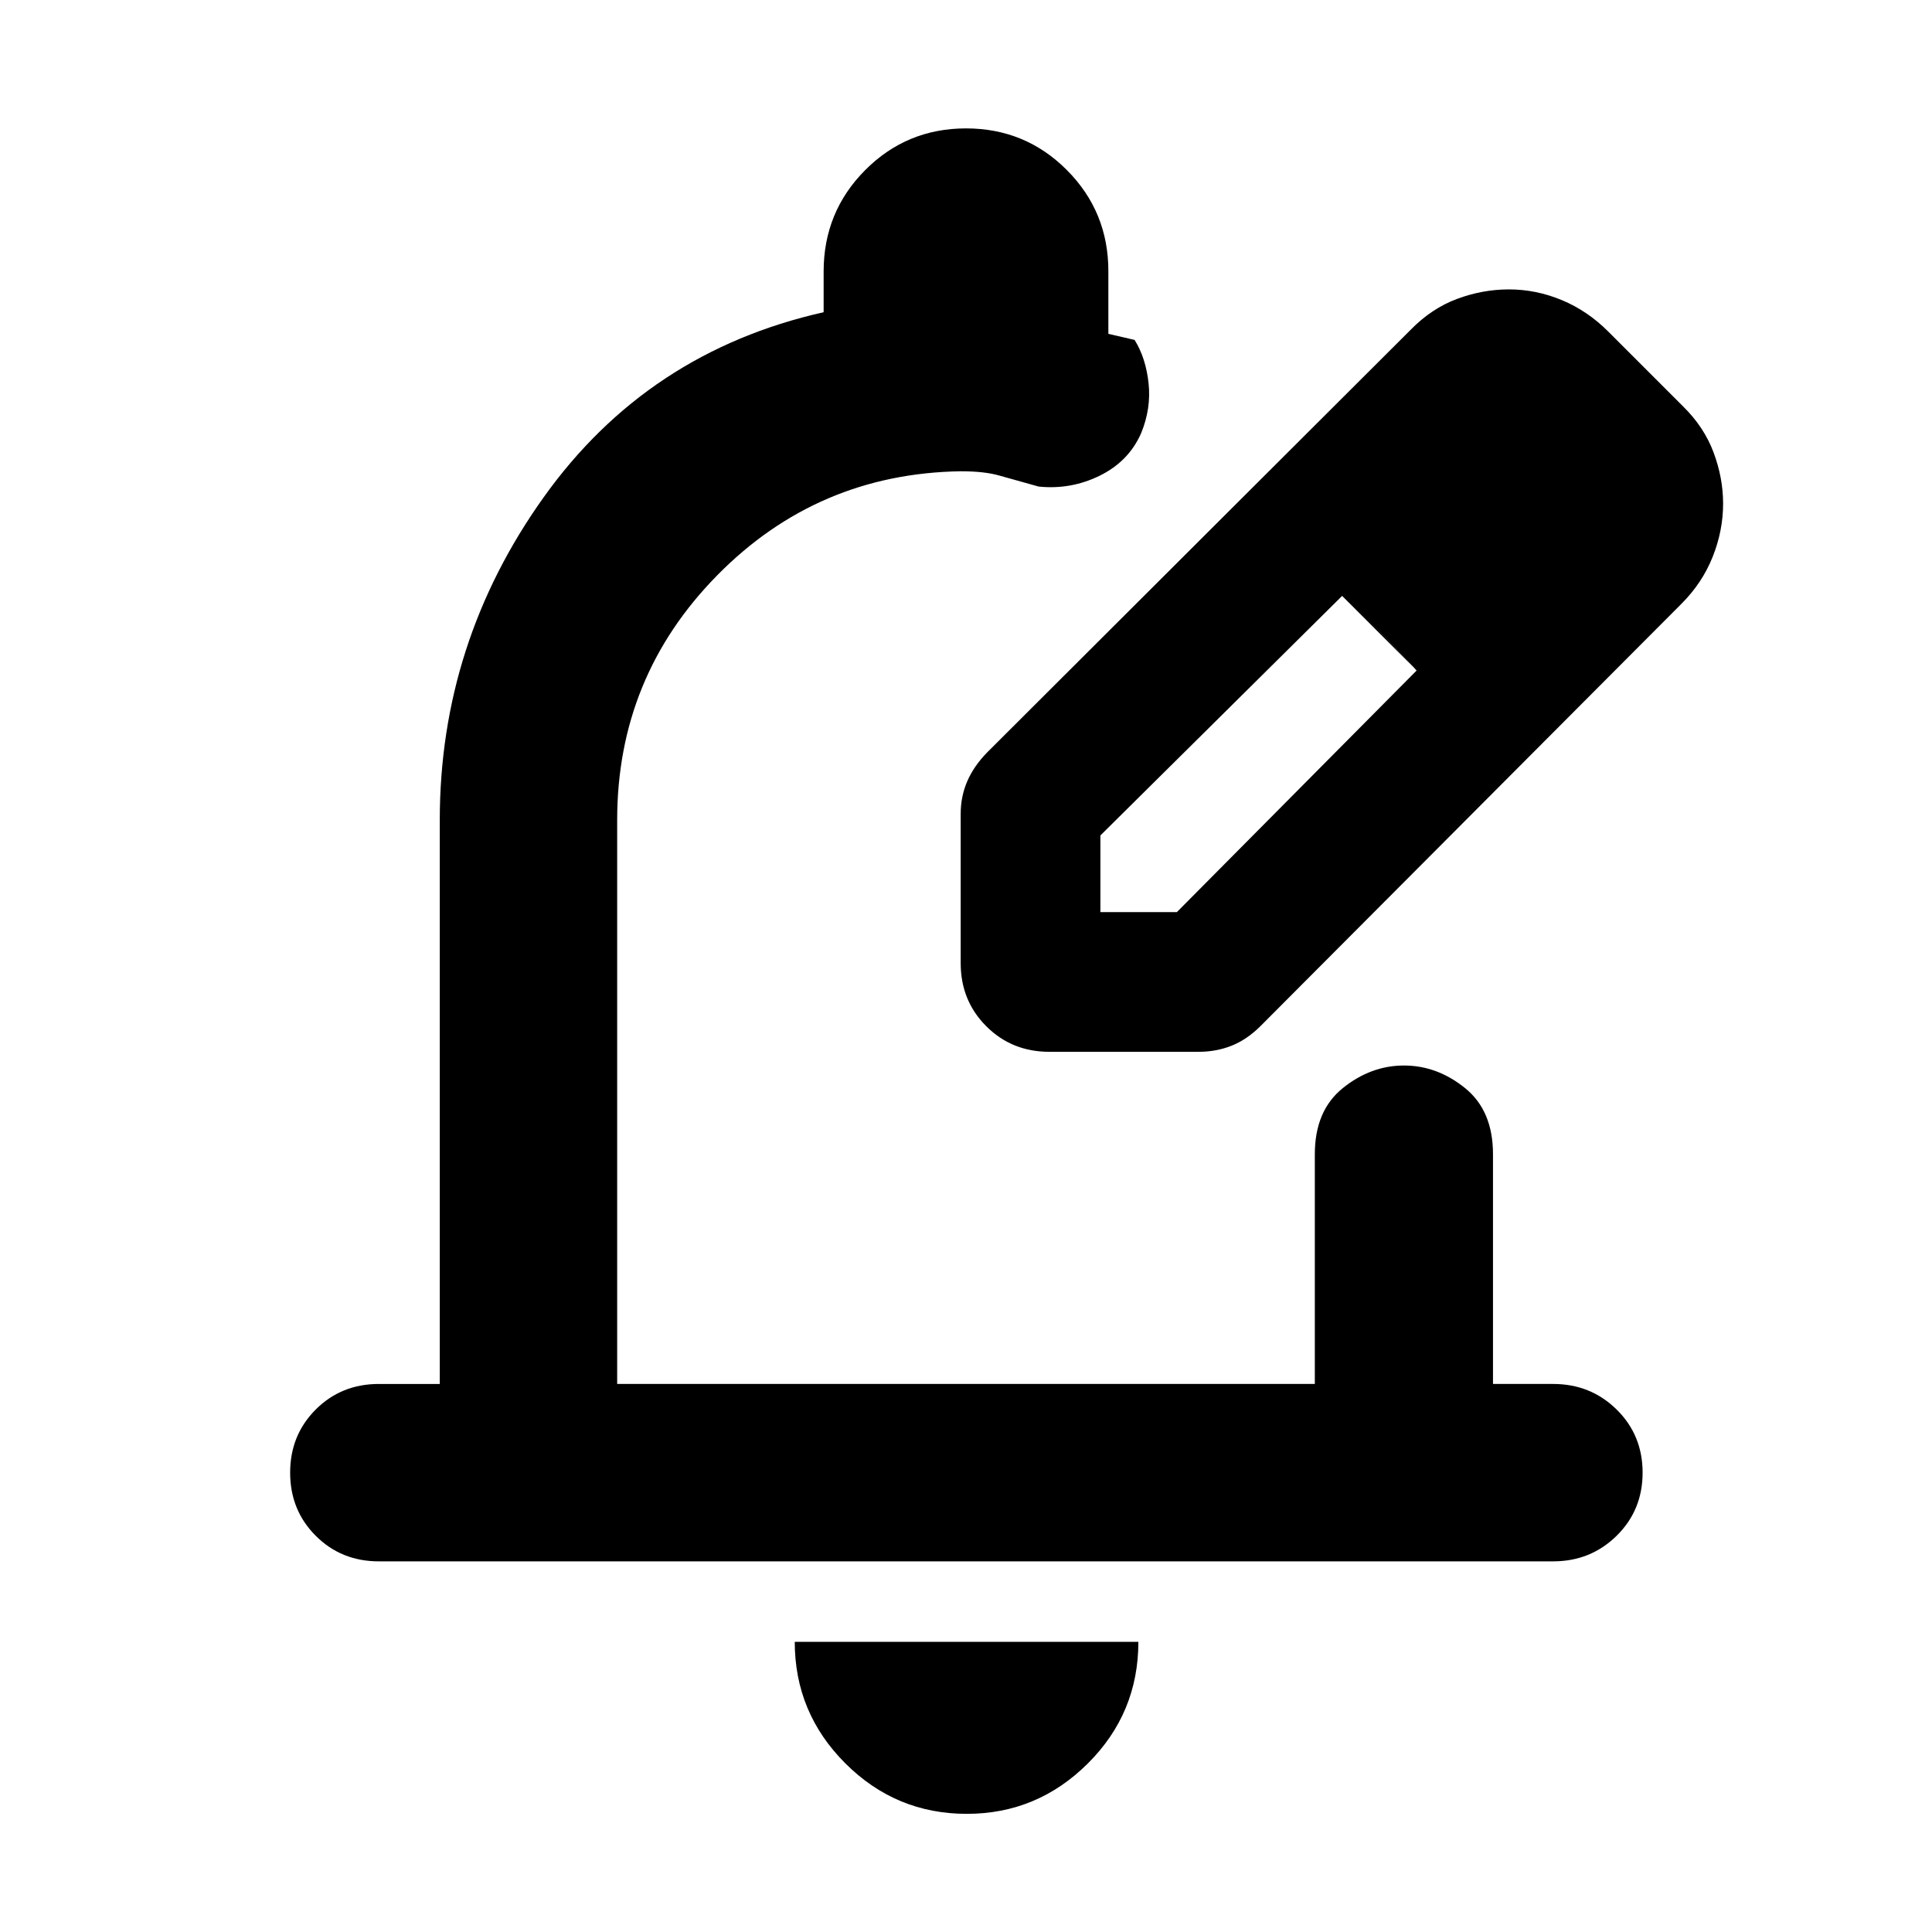 <svg xmlns="http://www.w3.org/2000/svg" height="40" viewBox="0 -960 960 960" width="40"><path d="M480.38-58.71q-35.24 0-60.35-25.1-25.12-25.11-25.12-60.36h170.74q0 35.45-25.14 60.45-25.13 25.01-60.13 25.01Zm291.37-125.46h-583.5q-18.67 0-31.37-12.71-12.71-12.7-12.71-31.37 0-18.66 12.71-31.37 12.7-12.7 31.37-12.7h30.27v-280.17q0-88.09 51.6-160.38 51.59-72.29 139.14-91.99v-20.23q0-29.63 20.63-50.37Q450.53-896.2 480-896.2t50.11 20.69q20.63 20.69 20.63 50.25v31.16q3.77.87 7.29 1.67 3.52.79 5.75 1.34 5.6 9 6.94 21.55Q572.06-757 567-744.7q-6.18 14-20.54 21.06-14.36 7.06-30.37 5.41-12.12-3.34-19.53-5.47-7.4-2.13-19.2-2.13-71.18 1.13-120.94 51.66-49.75 50.52-49.75 121.68v280.17h346.66v-114.16q0-21.66 13.93-32.87 13.92-11.2 30.37-11.2 16.44 0 30.33 11.2 13.9 11.21 13.9 32.87v114.16h29.89q18.62 0 31.54 12.7 12.91 12.71 12.91 31.37 0 18.67-12.91 31.37-12.92 12.71-31.54 12.71ZM477.36-437.36Zm0-44.07v-74.12q0-8.74 3.28-16.28 3.27-7.55 9.93-14.36l210.43-210q10.37-10.59 23.04-15.3 12.67-4.71 25.74-4.71 13.51 0 26.33 5.34 12.81 5.35 23.08 15.67l37 37q10.55 10.32 15.28 23.02 4.73 12.69 4.73 25.39 0 13.45-5.18 26.45-5.18 13.01-15.5 23.33L626.19-450q-6.73 6.65-14.32 9.65-7.58 2.99-16.32 2.99h-74.12q-18.66 0-31.36-12.71-12.71-12.7-12.71-31.36Zm309.42-228.35-37-37 37 37Zm-240 203h38L703.9-626.81l-18-19.05-19-18.04-120.12 119.03v38.09ZM685.9-645.9l-19-18 37 37-18-19Z"/></svg>